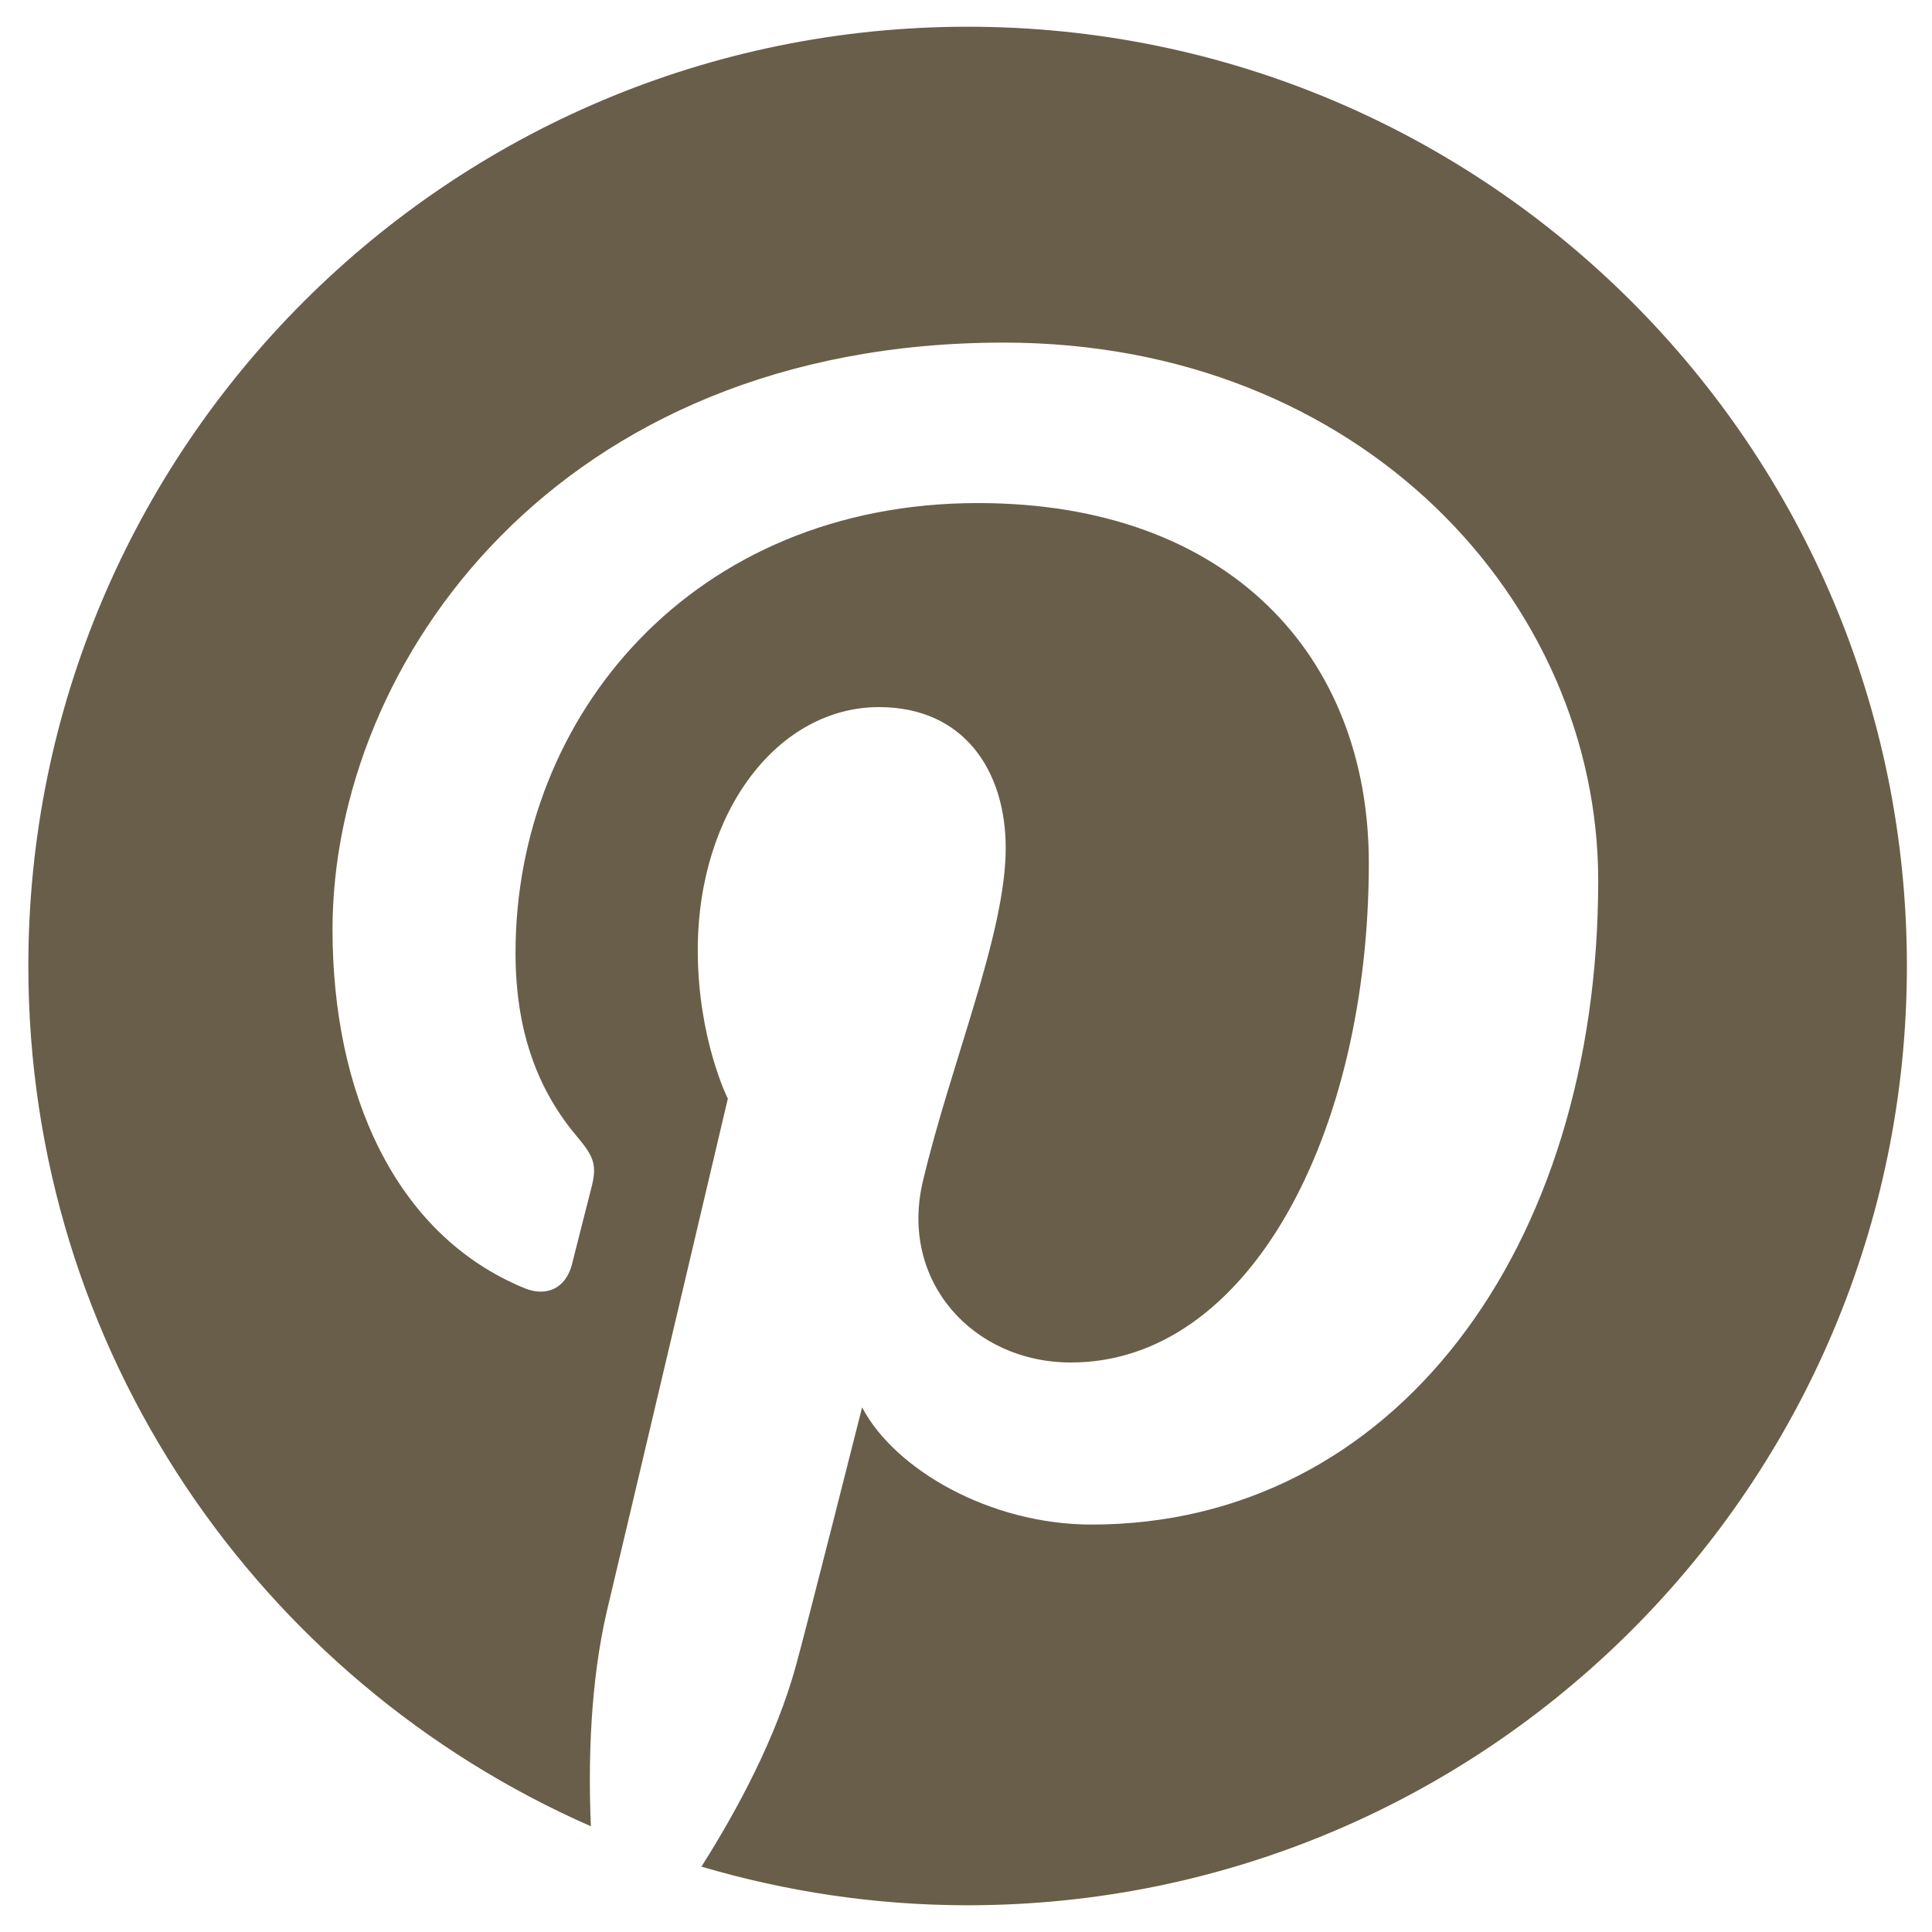 <?xml version="1.0" encoding="utf-8"?>
<!-- Generator: Adobe Illustrator 16.0.4, SVG Export Plug-In . SVG Version: 6.00 Build 0)  -->
<!DOCTYPE svg PUBLIC "-//W3C//DTD SVG 1.1//EN" "http://www.w3.org/Graphics/SVG/1.1/DTD/svg11.dtd">
<svg version="1.1" id="Layer_1" xmlns="http://www.w3.org/2000/svg" xmlns:xlink="http://www.w3.org/1999/xlink" x="0px" y="0px"
	 width="18px" height="18px" viewBox="0 0 18 18" enable-background="new 0 0 18 18" xml:space="preserve">
<path fill="#695E49" d="M9.016,0.249C4.183,0.249,0.264,4.167,0.264,9c0,3.583,2.155,6.661,5.241,8.015
	c-0.026-0.608-0.005-1.344,0.15-2.009c0.17-0.711,1.126-4.77,1.126-4.77S6.501,9.679,6.501,8.853c0-1.297,0.751-2.265,1.688-2.265
	c0.796,0,1.181,0.597,1.181,1.313c0,0.801-0.51,1.998-0.772,3.106c-0.22,0.928,0.466,1.687,1.38,1.687
	c1.659,0,2.775-2.131,2.775-4.654c0-1.917-1.292-3.353-3.642-3.353c-2.654,0-4.308,1.979-4.308,4.19
	c0,0.763,0.225,1.301,0.576,1.716c0.162,0.192,0.185,0.27,0.127,0.488c-0.042,0.16-0.139,0.55-0.178,0.702
	c-0.059,0.222-0.238,0.301-0.438,0.22c-1.222-0.5-1.792-1.839-1.792-3.343c0-2.486,2.096-5.468,6.253-5.468
	c3.34,0,5.539,2.418,5.539,5.013c0,3.435-1.907,5.999-4.72,5.999c-0.946,0-1.834-0.513-2.138-1.092c0,0-0.509,2.017-0.616,2.405
	c-0.185,0.676-0.549,1.35-0.881,1.874c0.787,0.232,1.619,0.36,2.48,0.36c4.832,0,8.751-3.919,8.751-8.752S13.848,0.249,9.016,0.249z
	"/>
</svg>
